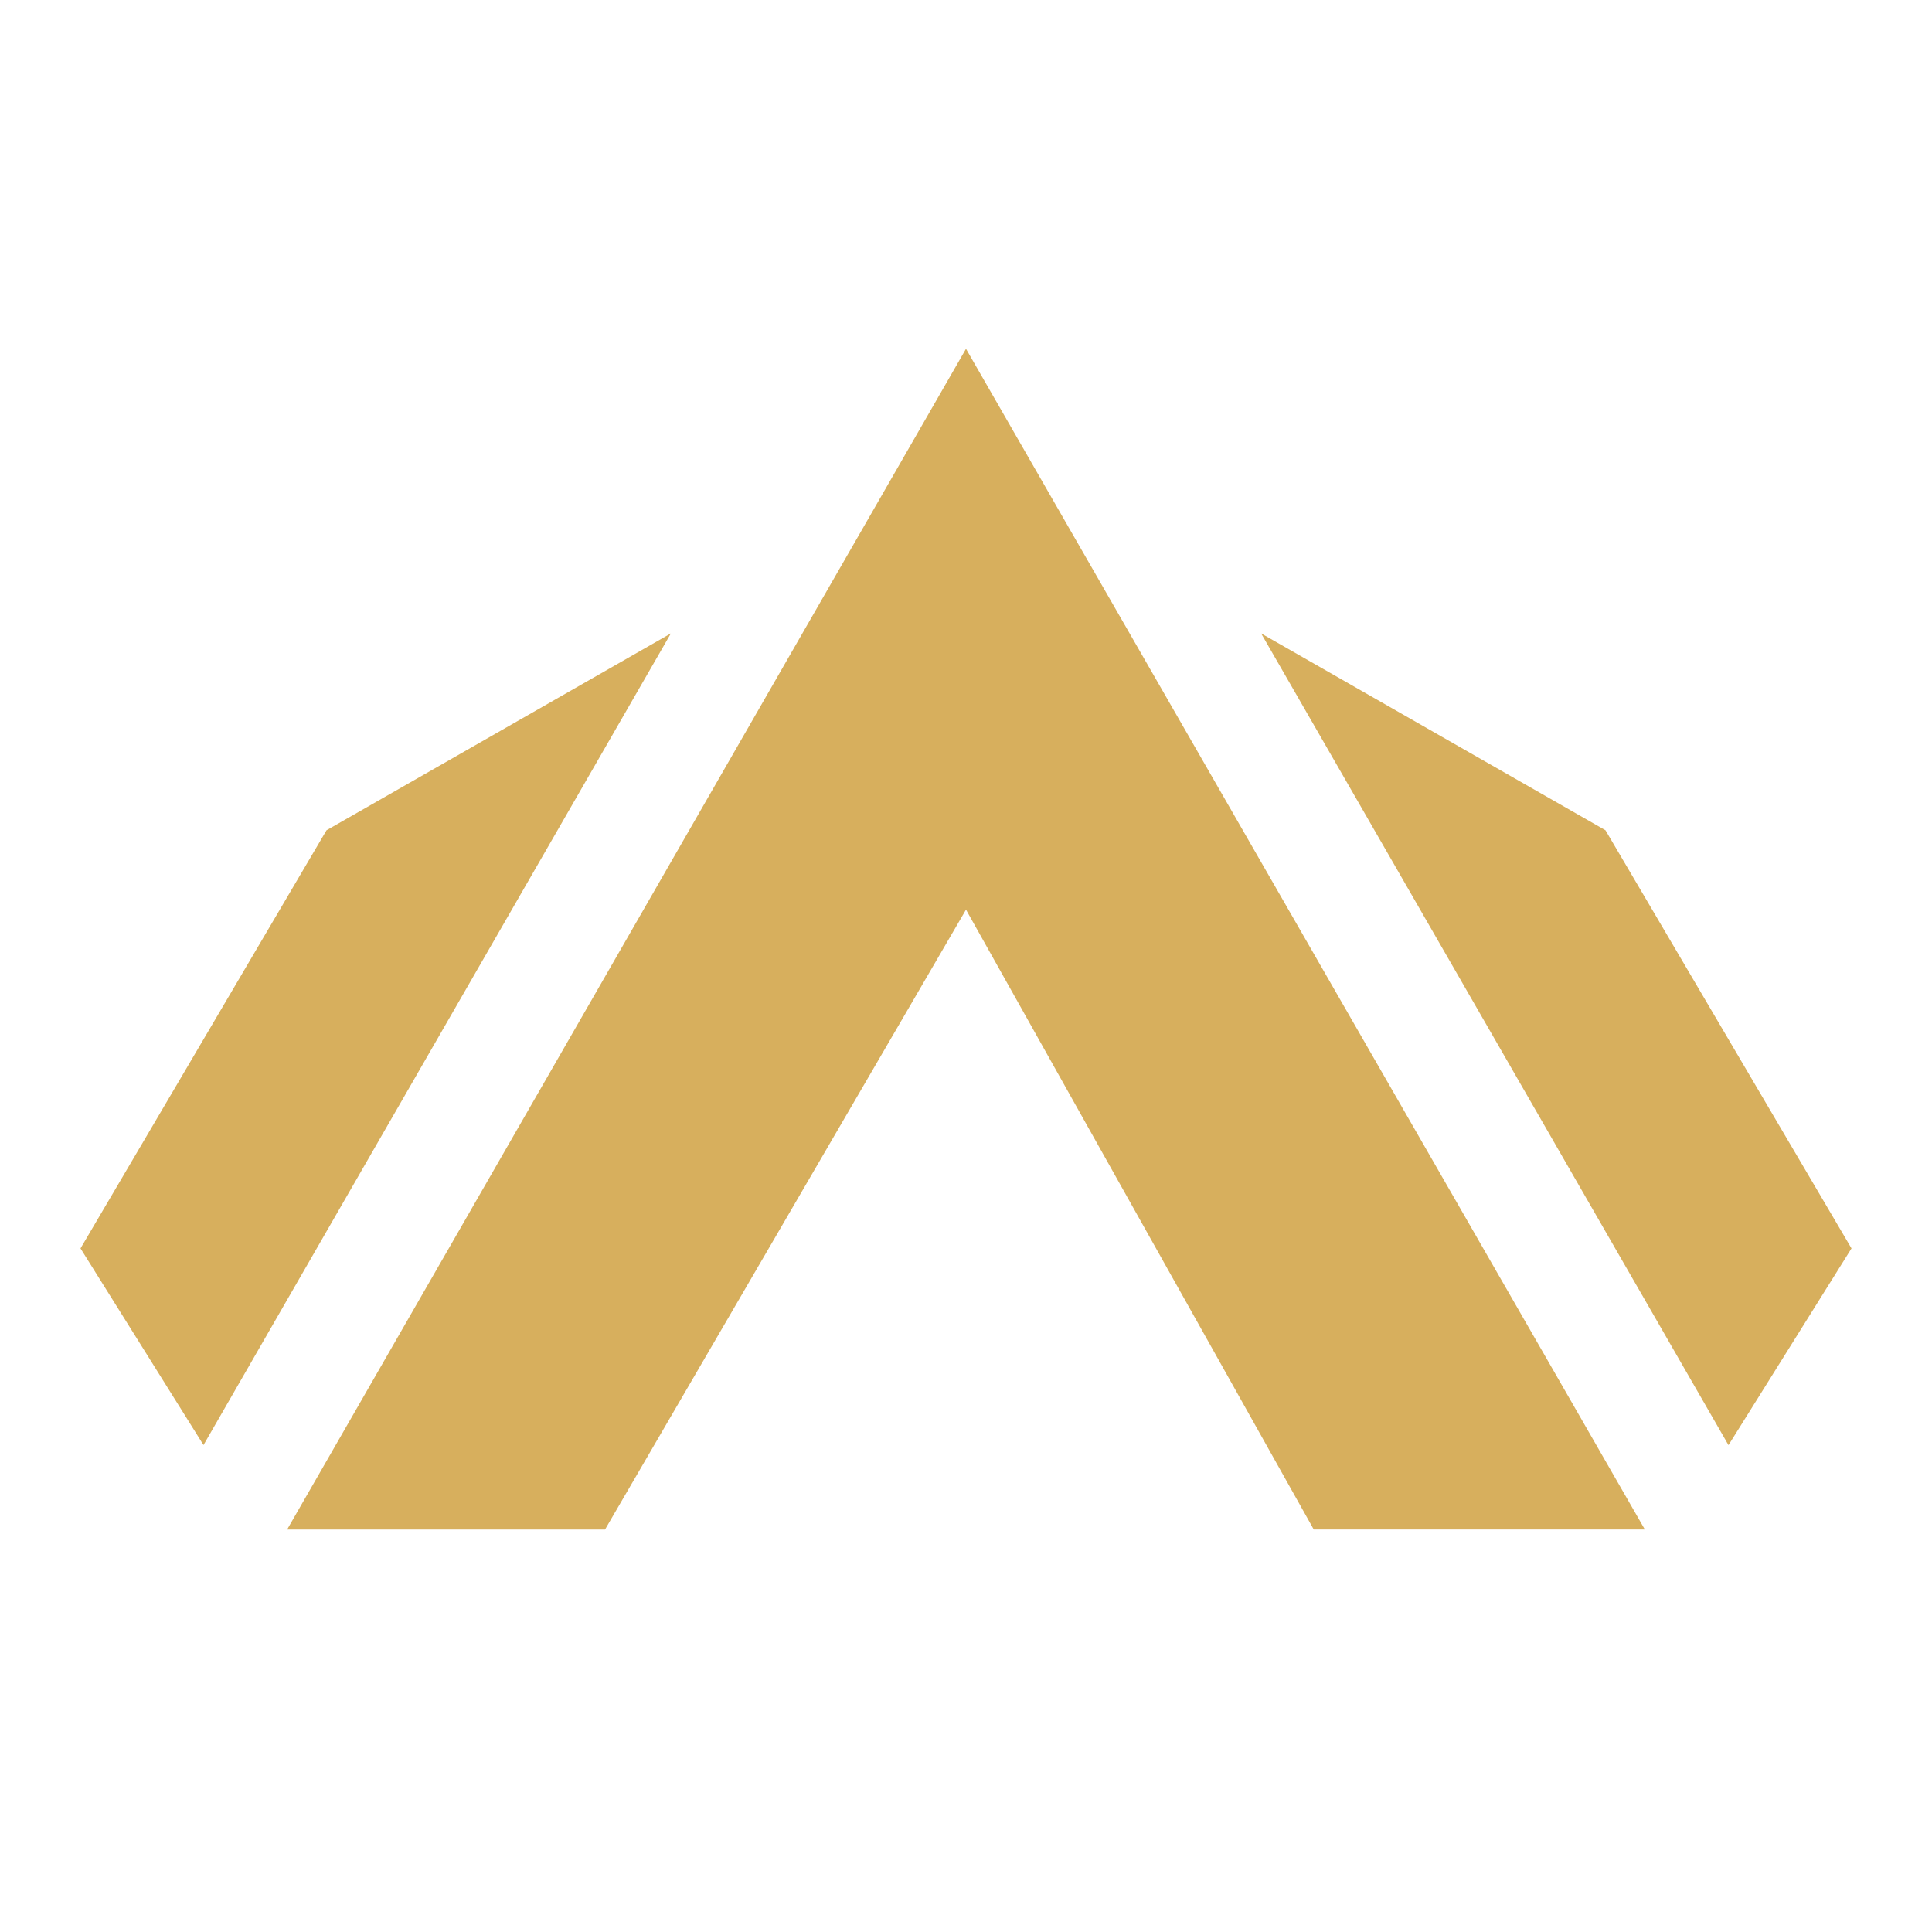 <svg width="24" height="24" fill="none" xmlns="http://www.w3.org/2000/svg"><path fill-rule="evenodd" clip-rule="evenodd" d="M7.516 19 12 11.3l4.32 7.7h4.113L12 4.333 3.567 19h3.949Zm.817-11.13L2.528 17.951 1 15.508l3.056-5.194 4.277-2.445Zm7.334 0 5.805 10.082L23 15.508l-3.056-5.194-4.277-2.445Z" fill="#D7AF5D"/></svg>